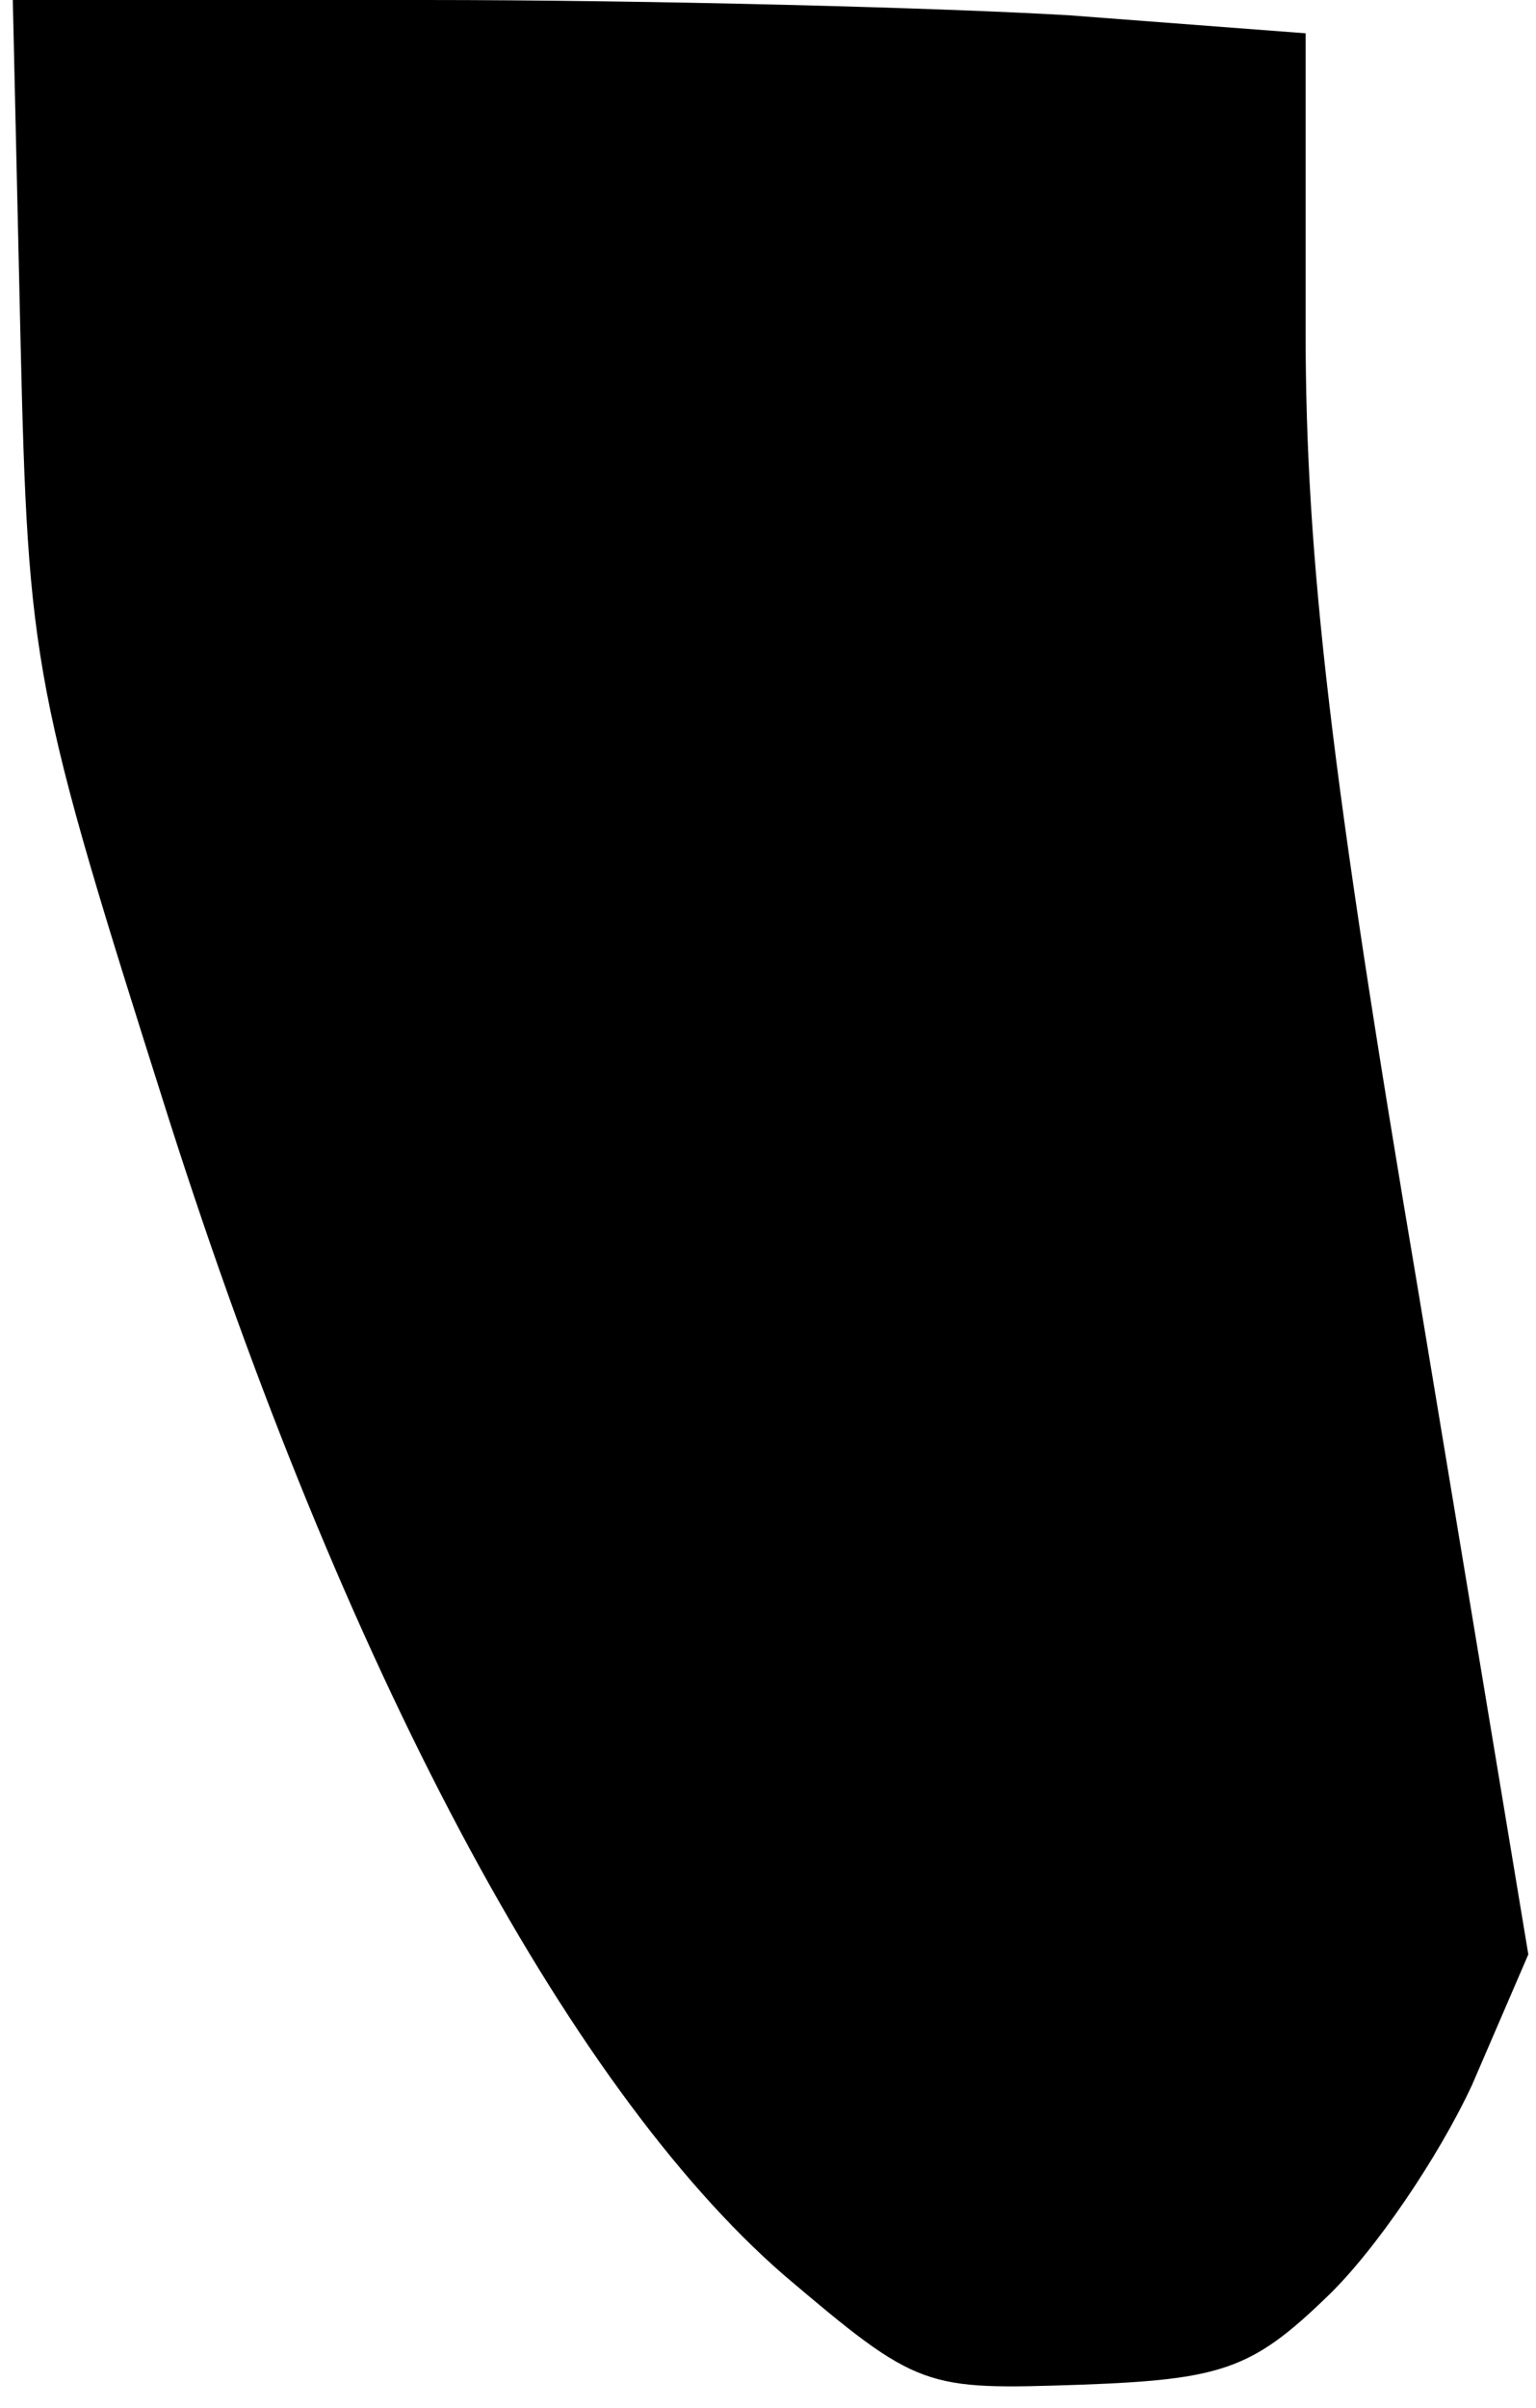 <?xml version="1.0" standalone="no"?>
<!DOCTYPE svg PUBLIC "-//W3C//DTD SVG 20010904//EN"
 "http://www.w3.org/TR/2001/REC-SVG-20010904/DTD/svg10.dtd">
<svg version="1.0" xmlns="http://www.w3.org/2000/svg"
 width="60pt" height="94pt" viewBox="0 0 60 94"
 preserveAspectRatio="xMidYMid meet">
<g transform="translate(0,94) scale(0.1,-0.1)"
fill="#000000" stroke="none">
<path fill="#000000" stroke="none" d="M8 808 c3 -129 5 -138 58 -305 68 -213
155 -377 240 -451 53 -45 55 -45 116 -43 55 2 67 6 96 34 19 18 44 55 57 83
l22 51 -43 259 c-34 201 -44 285 -44 375 l0 116 -92 7 c-50 3 -164 6 -252 6
l-161 0 3 -132z"/>
</g>
</svg>

